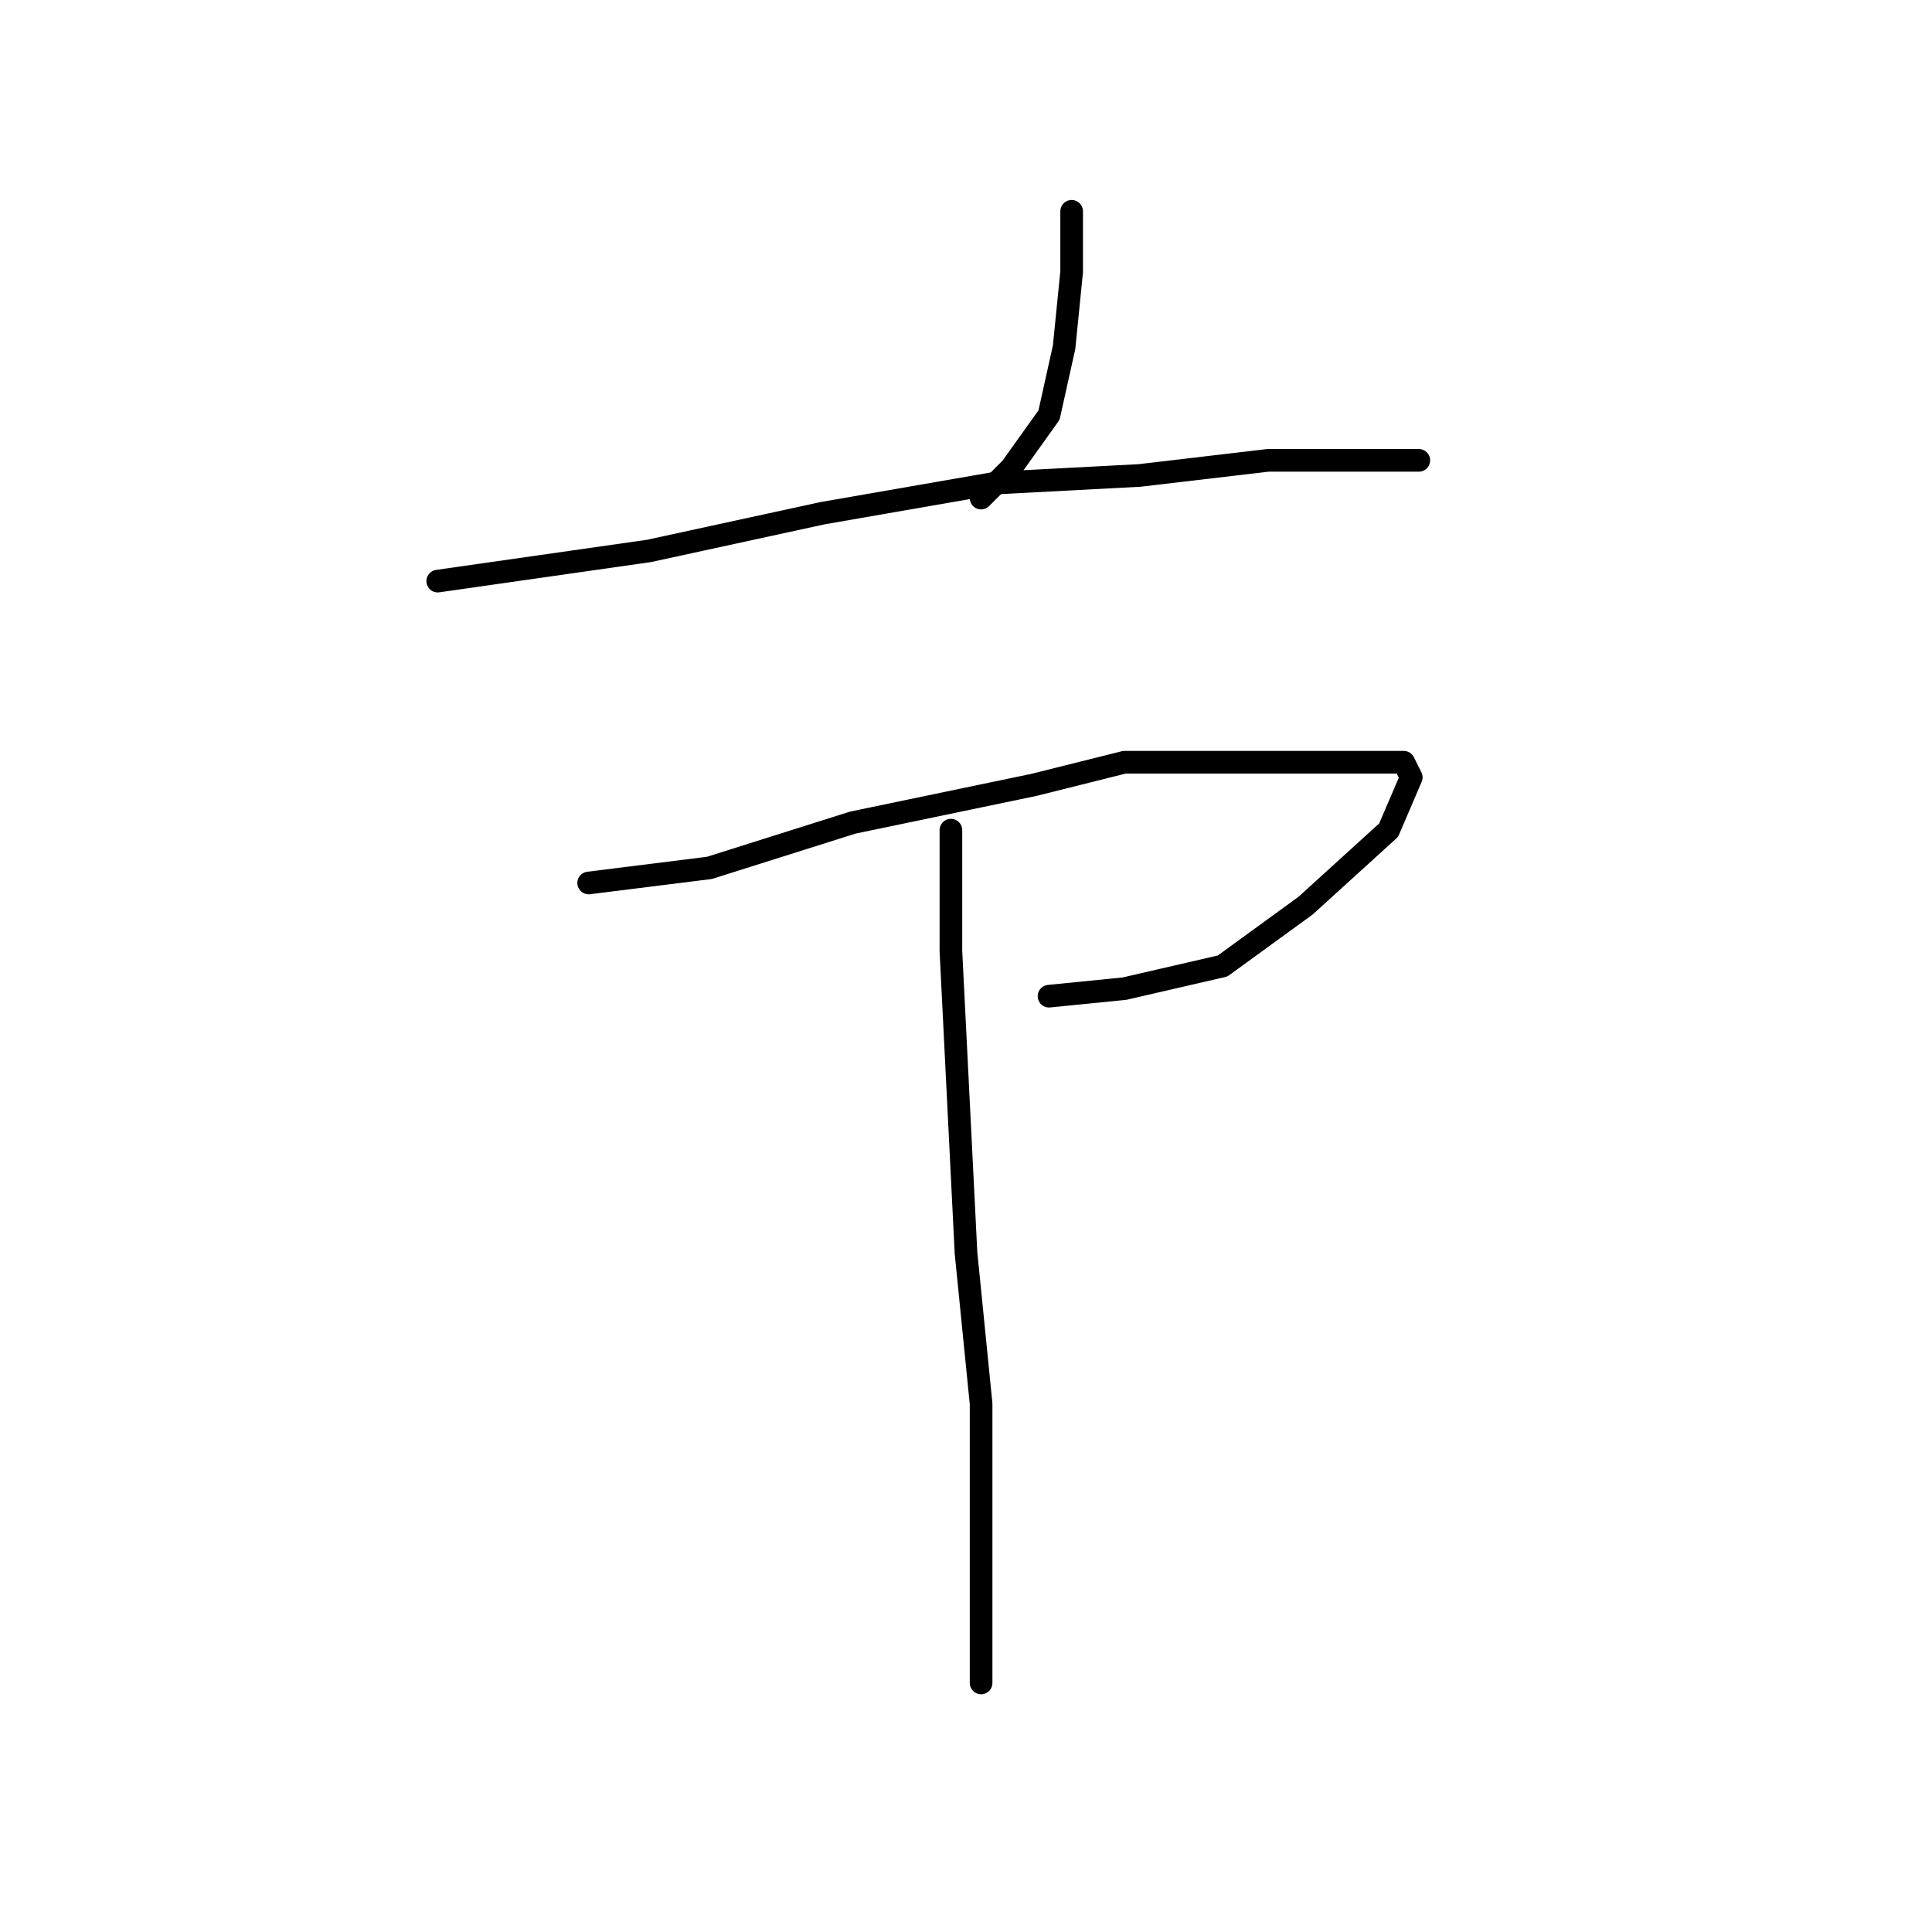 <?xml version="1.0" standalone="no"?>
    <svg width="256" height="256" xmlns="http://www.w3.org/2000/svg" version="1.1">
    <polyline stroke="black" stroke-width="3" stroke-linecap="round" fill="transparent" stroke-linejoin="round" points="142 28 142 32 142 36 141 46 139 55 134 62 130 66 130 66 " />
        <polyline stroke="black" stroke-width="3" stroke-linecap="round" fill="transparent" stroke-linejoin="round" points="58 77 72 75 86 73 109 68 132 64 151 63 168 61 181 61 188 61 188 61 " />
        <polyline stroke="black" stroke-width="3" stroke-linecap="round" fill="transparent" stroke-linejoin="round" points="78 117 86 116 94 115 113 109 137 104 149 101 173 101 183 101 186 101 187 103 184 110 173 120 162 128 149 131 139 132 139 132 " />
        <polyline stroke="black" stroke-width="3" stroke-linecap="round" fill="transparent" stroke-linejoin="round" points="126 110 126 118 126 126 127 146 128 166 130 186 130 201 130 213 130 223 130 223 " />
        </svg>